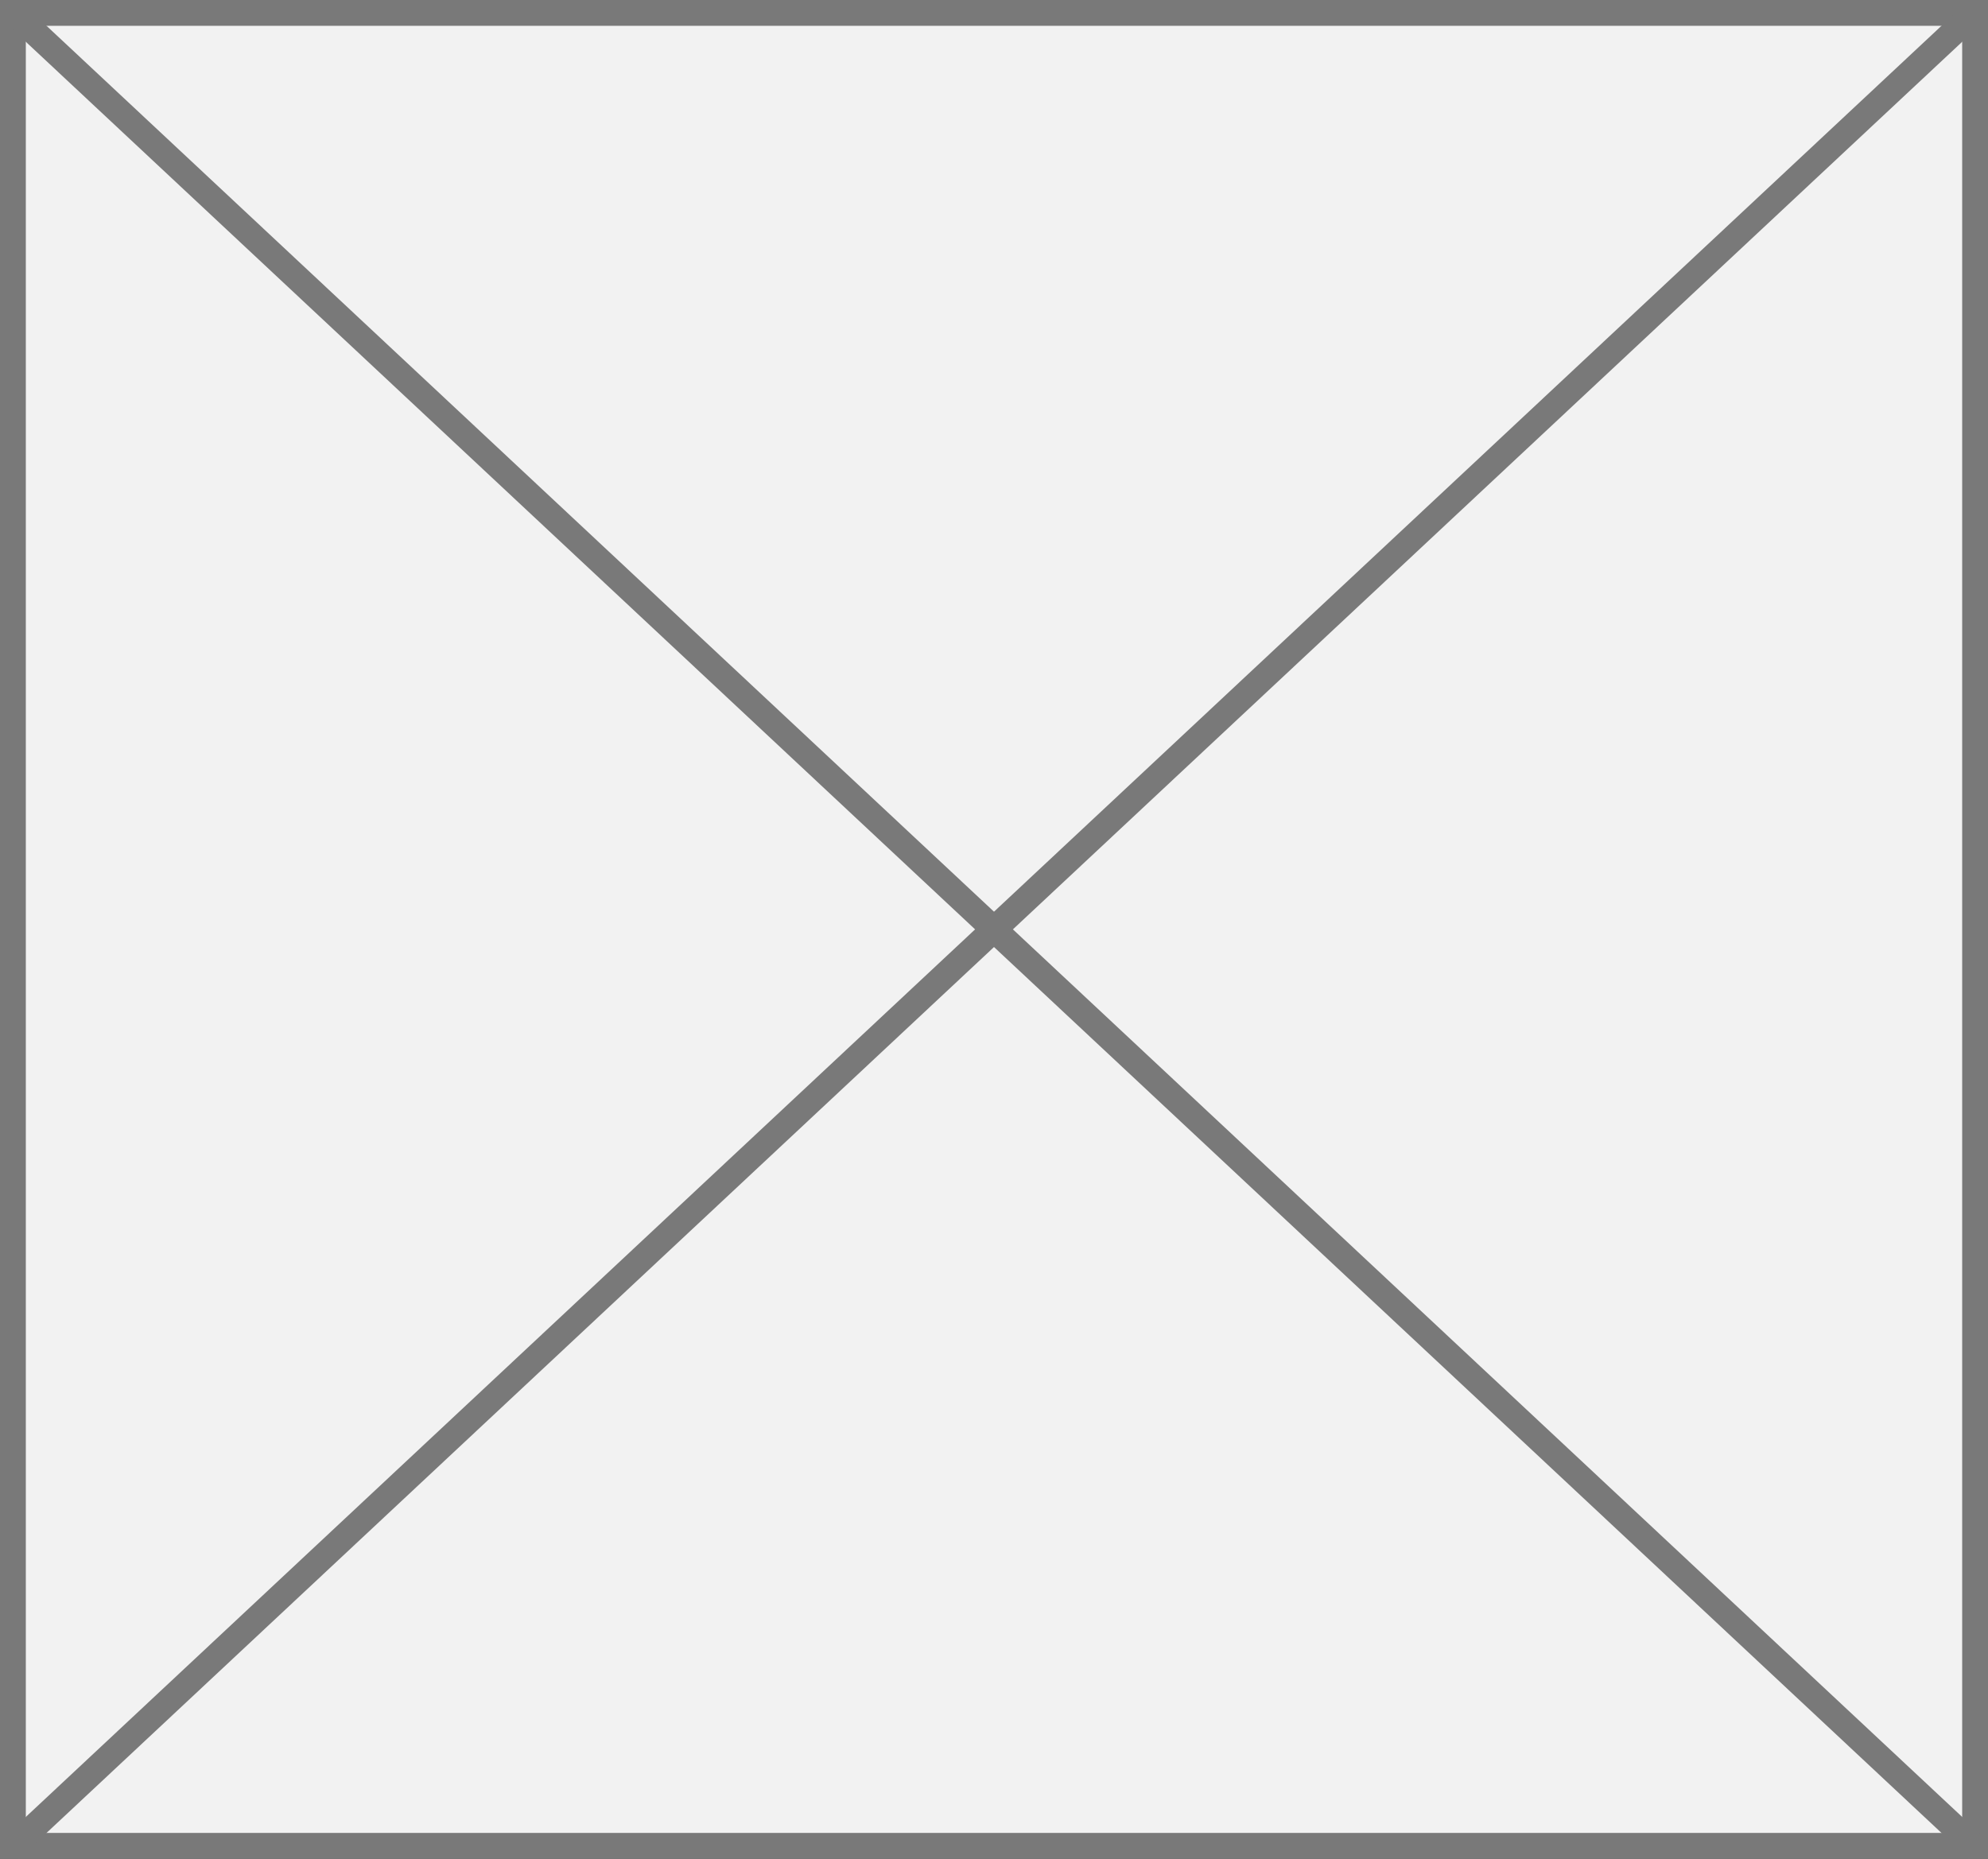 ﻿<?xml version="1.0" encoding="utf-8"?>
<svg version="1.1" xmlns:xlink="http://www.w3.org/1999/xlink" width="77px" height="72px" xmlns="http://www.w3.org/2000/svg">
  <rect width="100%" height="100%" fill="#333333" stroke="none"/>
  <g transform="matrix(1 0 0 1 -13 -16 )">
    <path d="M 13.5 16.5  L 89.5 16.5  L 89.5 87.5  L 13.5 87.5  L 13.5 16.5  Z " fill-rule="nonzero" fill="#f2f2f2" stroke="none" />
    <path d="M 13.5 16.5  L 89.5 16.5  L 89.5 87.5  L 13.5 87.5  L 13.5 16.5  Z " stroke-width="1" stroke="#797979" fill="none" />
    <path d="M 13.391 16.365  L 89.609 87.635  M 89.609 16.365  L 13.391 87.635  " stroke-width="1" stroke="#797979" fill="none" />
  </g>
</svg>
